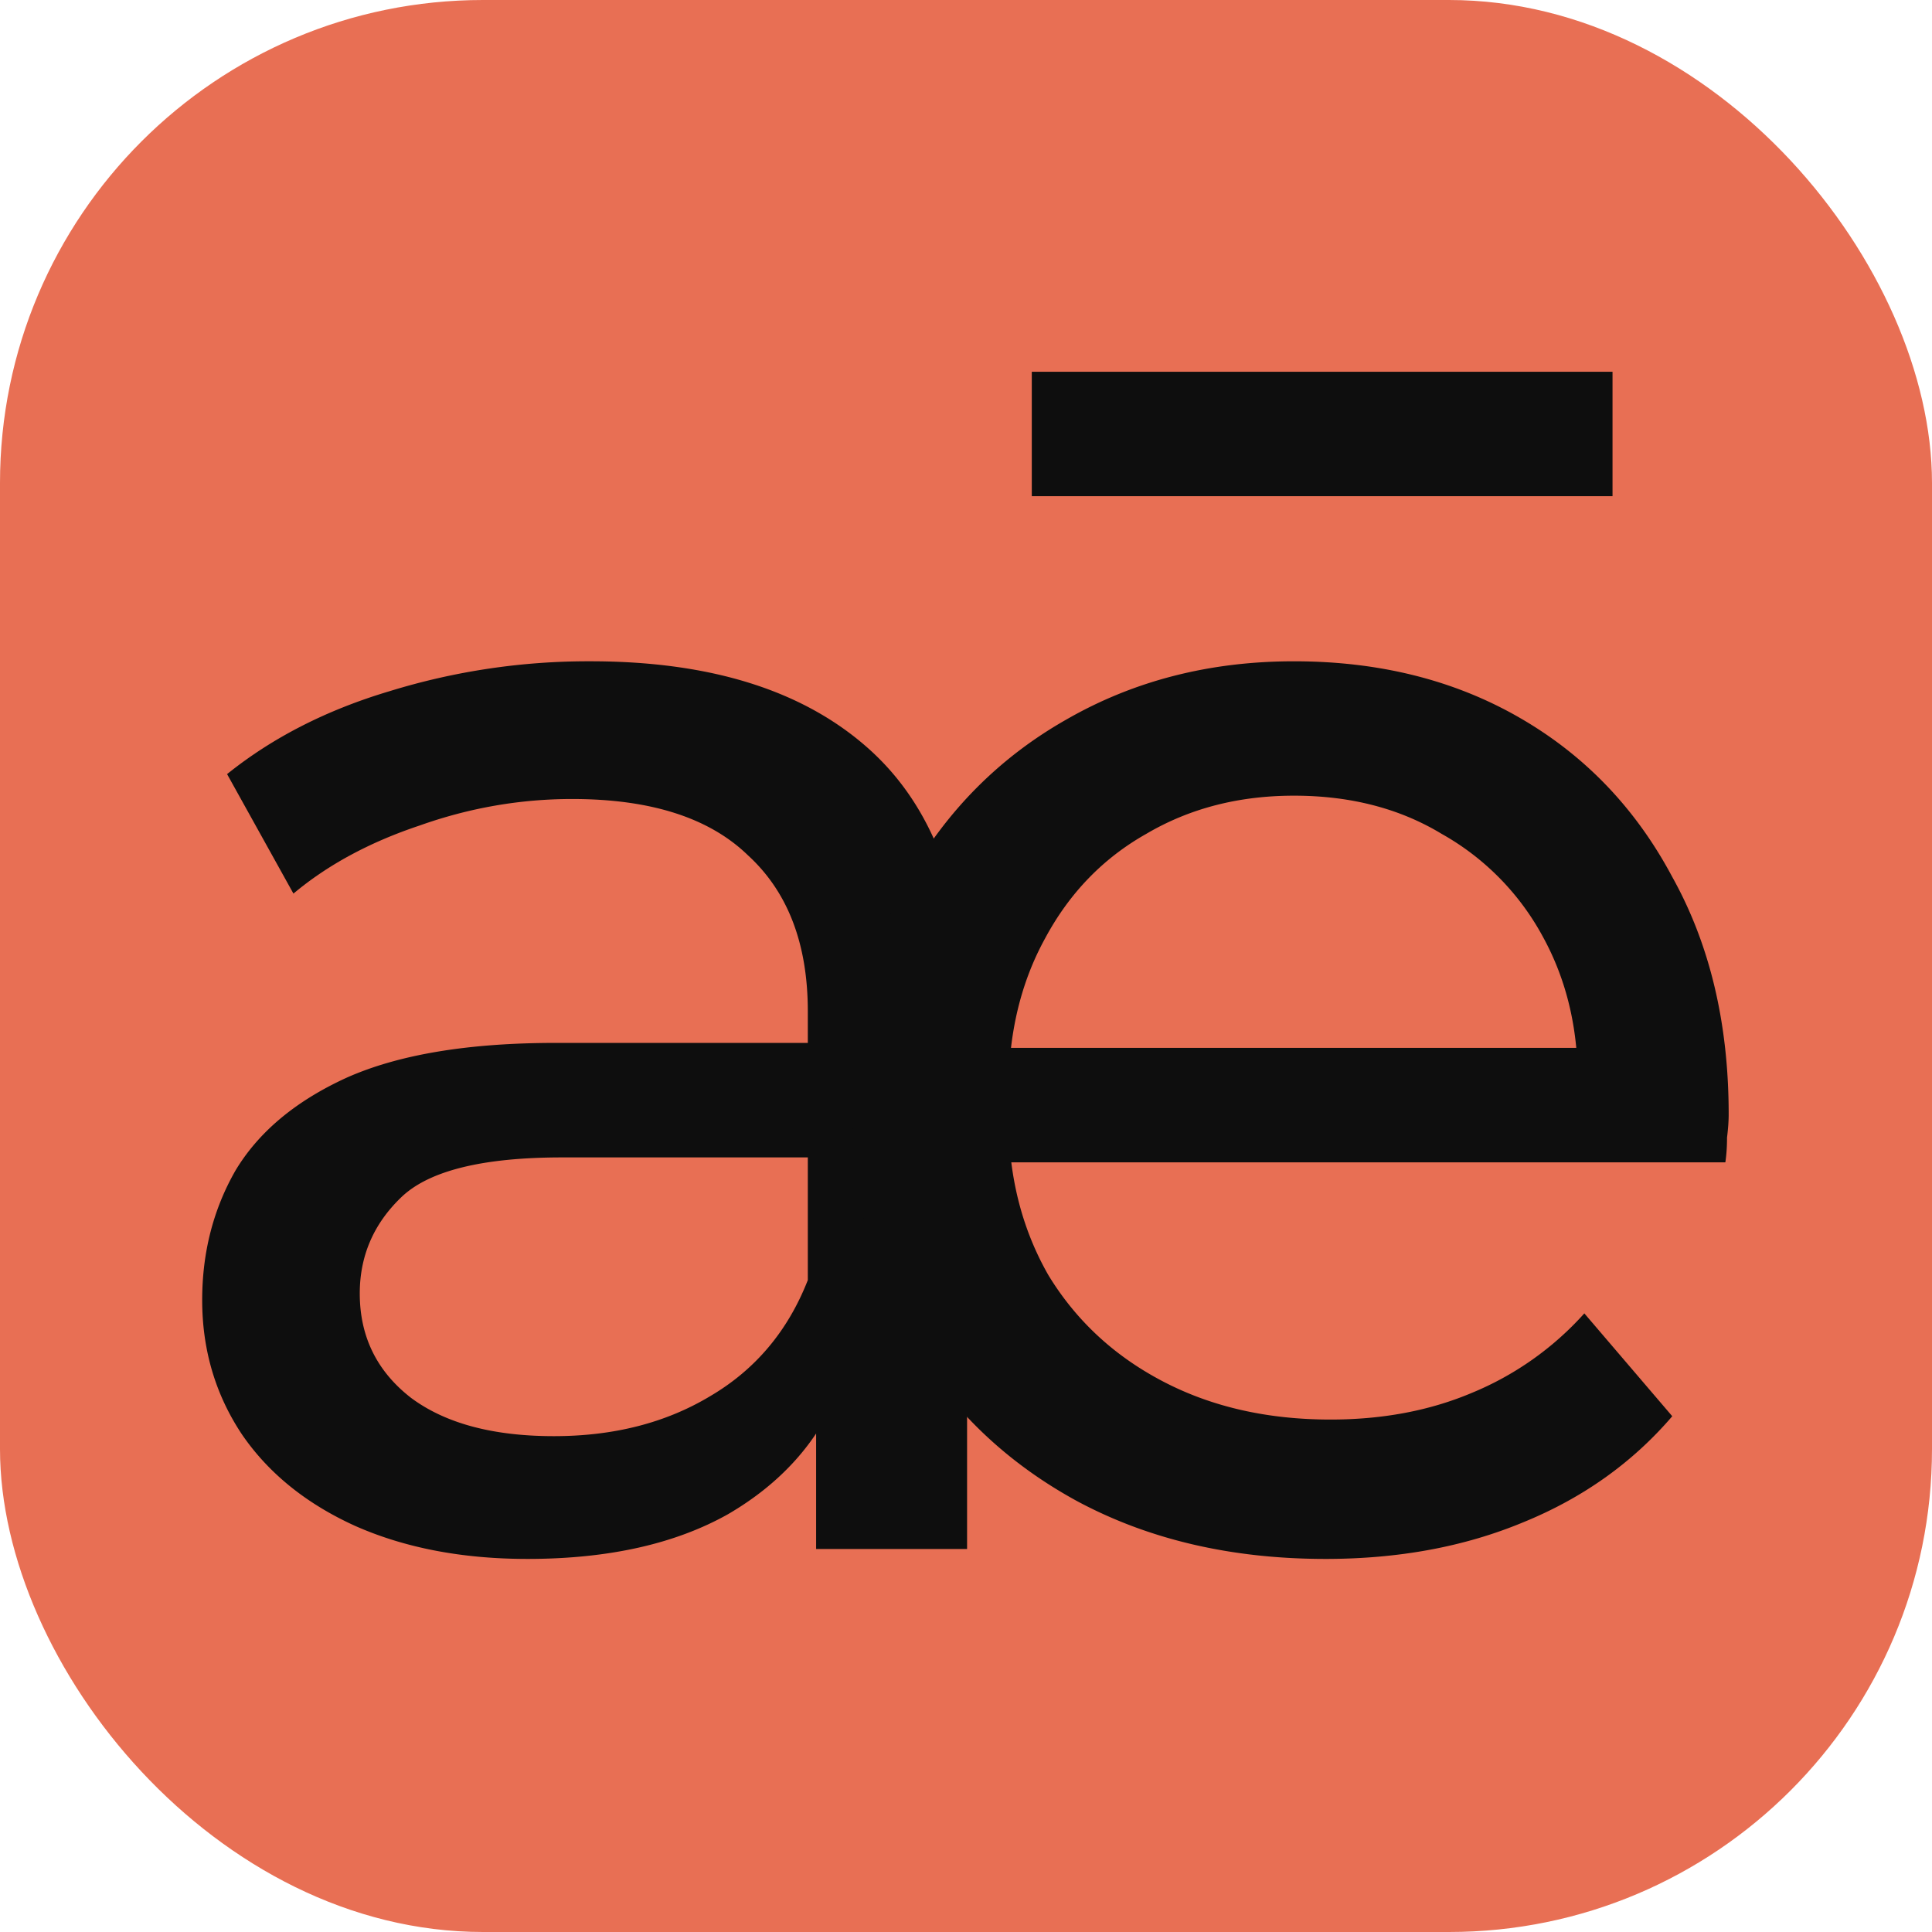 <svg xmlns="http://www.w3.org/2000/svg" width="1000" height="1000"><rect width="1000" height="1000" rx="250" ry="250" fill="#e86f54"/><svg xmlns="http://www.w3.org/2000/svg" xmlns:xlink="http://www.w3.org/1999/xlink" xmlns:svgjs="http://svgjs.com/svgjs" width="46" height="36" transform="matrix(17.391 0 0 17.391 104.651 192.421)"><svg width="46" height="36" viewBox="0 0 46 36" fill="none" xmlns="http://www.w3.org/2000/svg"><g id="Logo" fill="#0E0E0E"><path id="a" d="M18.272 35.037v-5.53l-.247-1.038v-9.432c0-2.008-.593-3.556-1.778-4.642-1.152-1.12-2.897-1.679-5.235-1.679-1.547 0-3.061.263-4.543.79-1.481.494-2.732 1.169-3.753 2.025L.741 11.975c1.35-1.086 2.963-1.91 4.84-2.469a20.043 20.043 0 0 1 5.975-.889c3.588 0 6.354.873 8.296 2.617 1.942 1.745 2.913 4.412 2.913 8v15.803h-4.493Zm-8.593.296c-1.942 0-3.654-.329-5.136-.987-1.448-.659-2.568-1.564-3.358-2.716C.395 30.444 0 29.11 0 27.63c0-1.416.33-2.7.988-3.852.691-1.153 1.794-2.074 3.308-2.766 1.548-.691 3.622-1.037 6.222-1.037h8.297v3.408h-8.099c-2.37 0-3.967.395-4.79 1.185S4.69 26.313 4.69 27.432c0 1.284.51 2.321 1.531 3.111 1.02.757 2.436 1.136 4.247 1.136 1.778 0 3.325-.395 4.642-1.185 1.35-.79 2.321-1.943 2.914-3.457l.938 3.26c-.626 1.546-1.728 2.781-3.309 3.703-1.58.889-3.572 1.333-5.975 1.333Z"/><path id="e" d="M33.432 35.333c-2.798 0-5.267-.576-7.407-1.728-2.107-1.152-3.753-2.733-4.938-4.74-1.152-2.01-1.729-4.314-1.729-6.914 0-2.601.56-4.906 1.68-6.914 1.152-2.008 2.715-3.572 4.69-4.691 2.009-1.153 4.264-1.729 6.766-1.729 2.535 0 4.774.56 6.716 1.68 1.943 1.118 3.457 2.699 4.544 4.74 1.119 2.008 1.678 4.362 1.678 7.062 0 .197-.016.428-.049.691 0 .263-.016.51-.05.74h-22.27v-3.407h19.802l-1.926 1.185c.033-1.678-.313-3.176-1.037-4.493a7.702 7.702 0 0 0-3.013-3.062c-1.25-.757-2.716-1.136-4.395-1.136-1.646 0-3.11.379-4.395 1.136-1.284.724-2.288 1.761-3.012 3.111C24.363 18.181 24 19.695 24 21.407v.79c0 1.745.395 3.31 1.186 4.692.823 1.35 1.958 2.403 3.407 3.16 1.448.758 3.111 1.136 4.988 1.136 1.547 0 2.946-.263 4.197-.79a9.198 9.198 0 0 0 3.358-2.37l2.617 3.061c-1.185 1.383-2.666 2.437-4.444 3.16-1.745.725-3.704 1.087-5.877 1.087Z"/><path id="Line 7 (Stroke)" fill-rule="evenodd" clip-rule="evenodd" d="M41.975 3.704H24.691V0h17.284v3.704Z"/></g></svg></svg></svg>